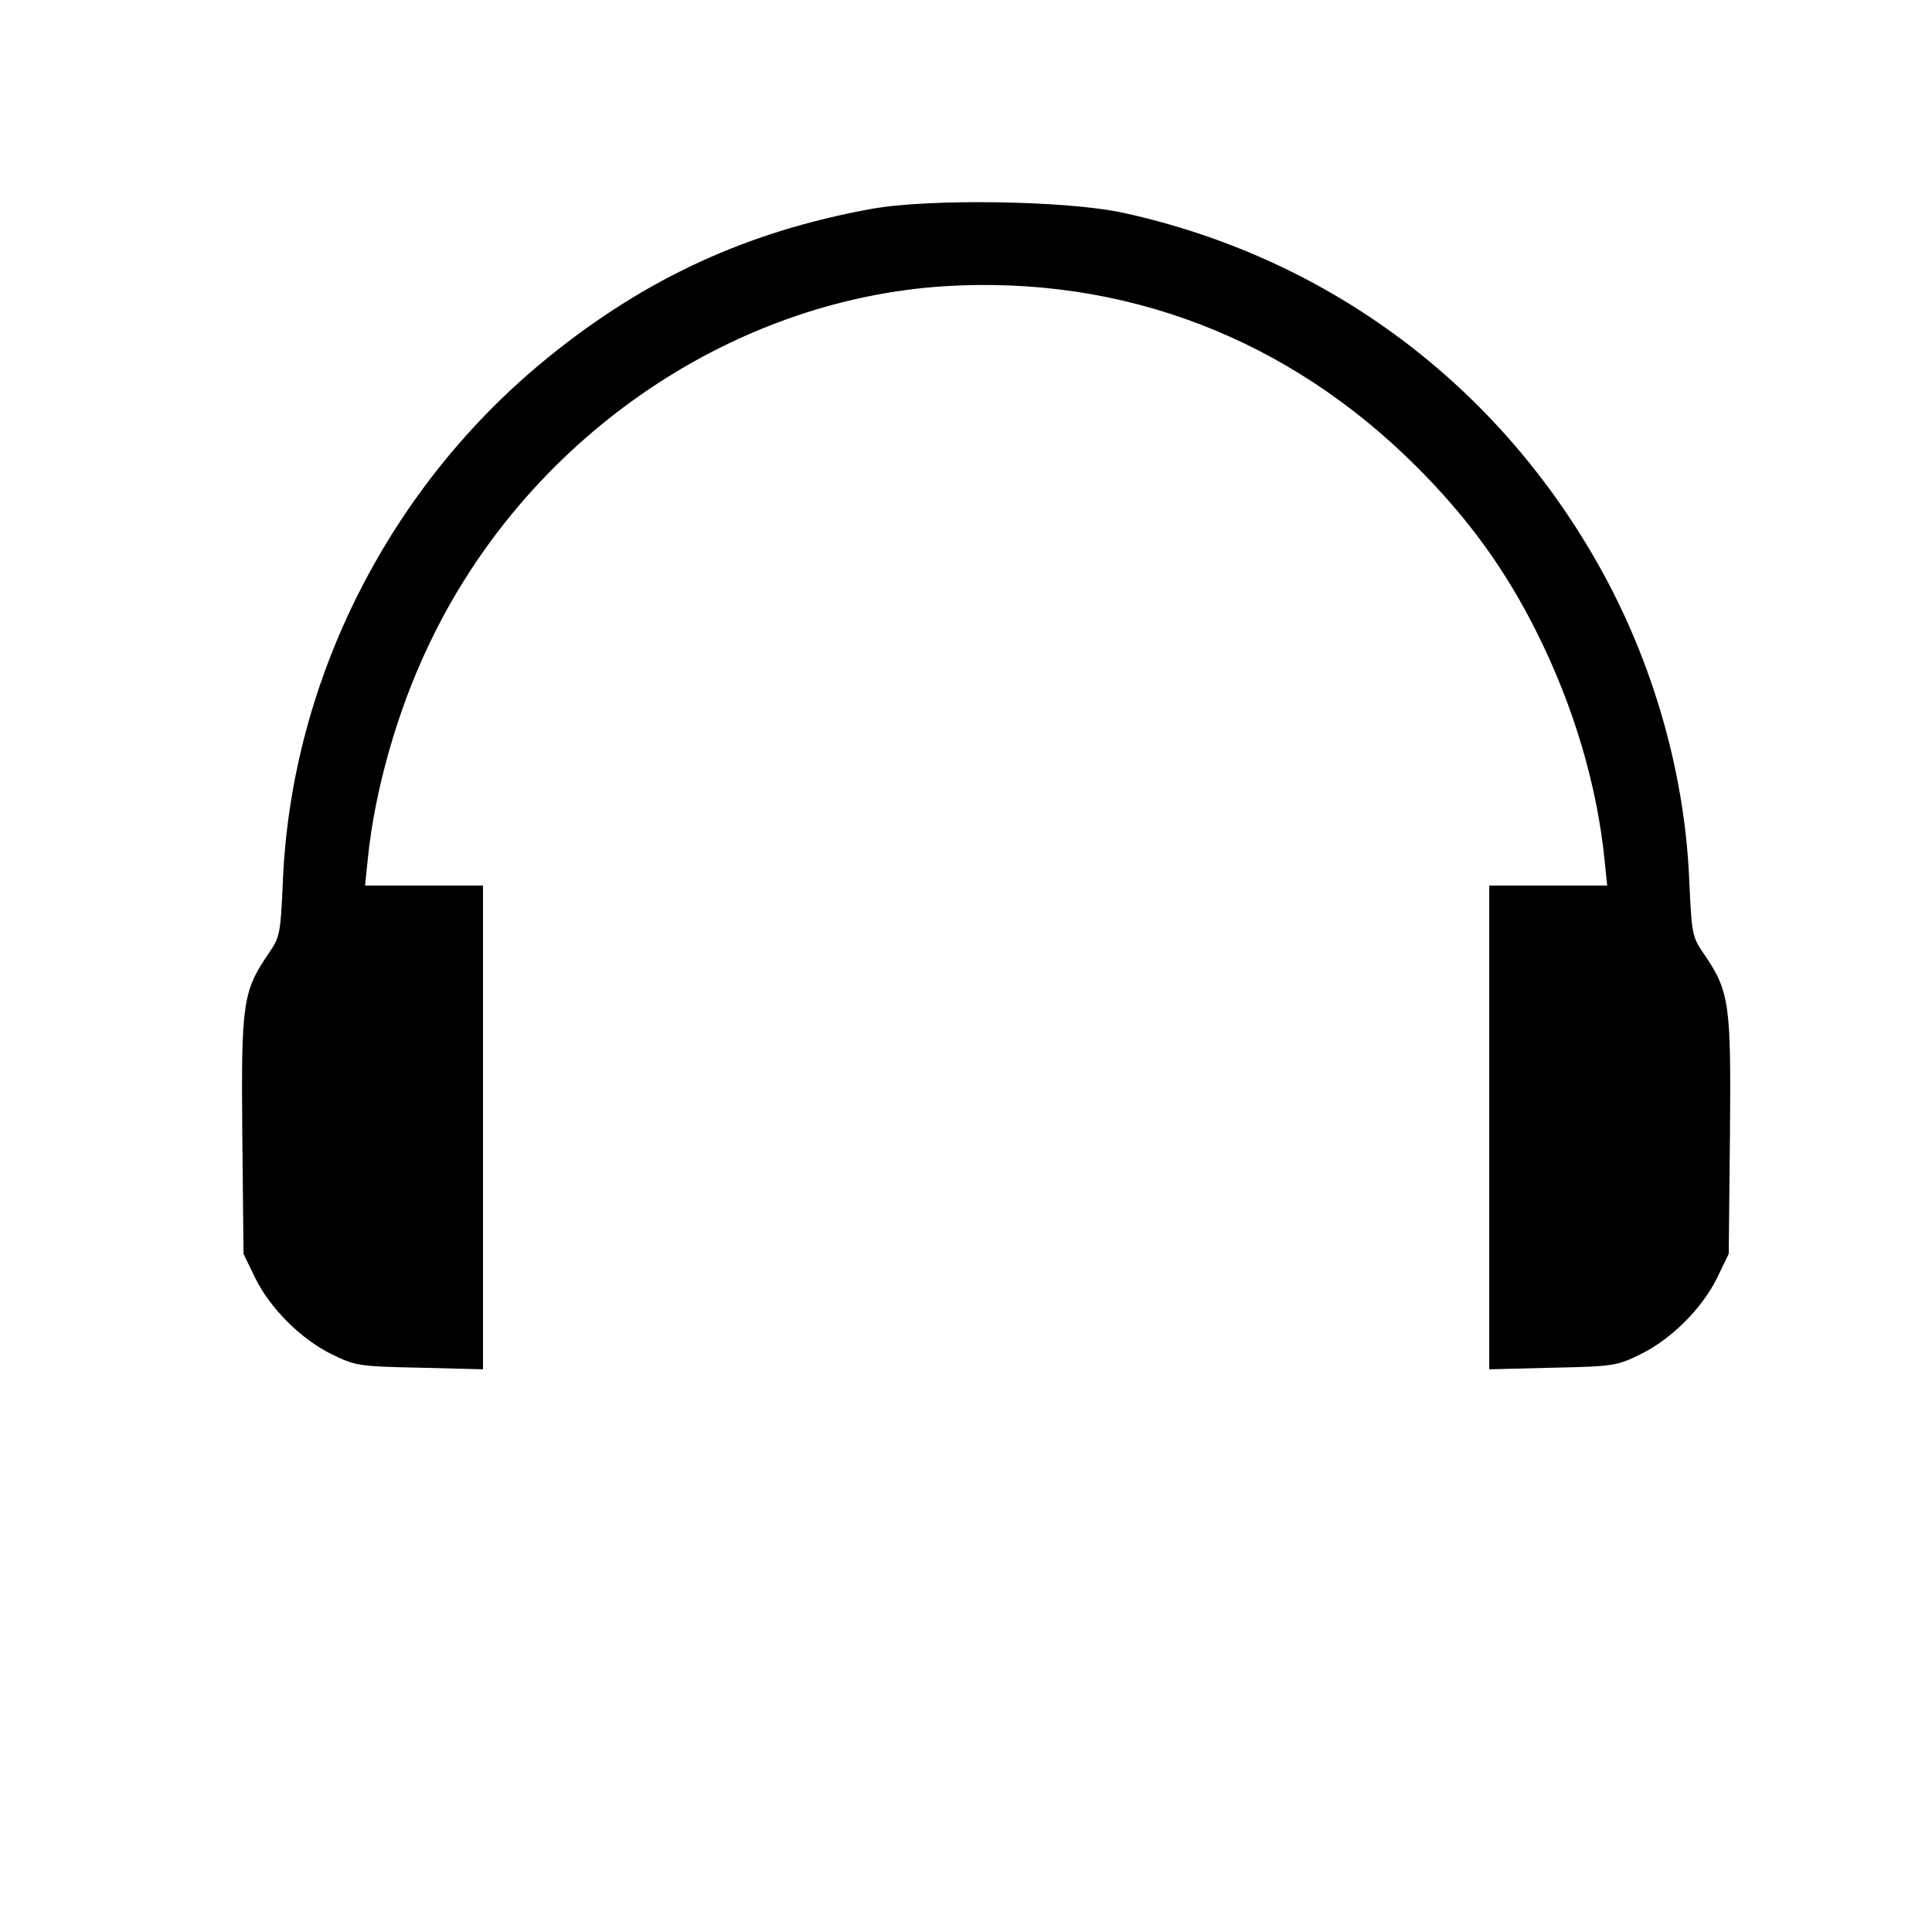 <?xml version="1.0" standalone="no"?>
<!DOCTYPE svg PUBLIC "-//W3C//DTD SVG 20010904//EN"
 "http://www.w3.org/TR/2001/REC-SVG-20010904/DTD/svg10.dtd">
<svg version="1.0" xmlns="http://www.w3.org/2000/svg"
 width="480pt" height="480pt" viewBox="0 0 480 480"
 preserveAspectRatio="xMidYMid meet">
<g transform="translate(0,480) scale(0.1,-0.1)"
fill="#000000" stroke="none">
<path d="M2165 4281 c-308 -56 -560 -172 -802 -368 -393 -318 -638 -799 -660
-1298 -6 -134 -7 -142 -35 -183 -65 -95 -69 -123 -66 -451 l3 -296 29 -60 c38
-77 115 -153 191 -190 57 -28 67 -30 218 -33 l157 -4 0 601 0 601 -146 0 -147
0 7 68 c17 168 73 366 151 529 240 508 744 858 1283 892 444 27 852 -129 1172
-449 128 -128 221 -256 300 -415 90 -181 147 -374 166 -557 l7 -68 -147 0
-146 0 0 -601 0 -601 158 4 c150 3 160 5 217 33 76 37 153 113 191 190 l29 60
3 296 c3 329 -1 356 -66 451 -28 41 -29 49 -35 178 -11 280 -97 569 -242 815
-257 438 -671 738 -1163 846 -141 31 -484 36 -627 10z"/>
</g>
</svg>
